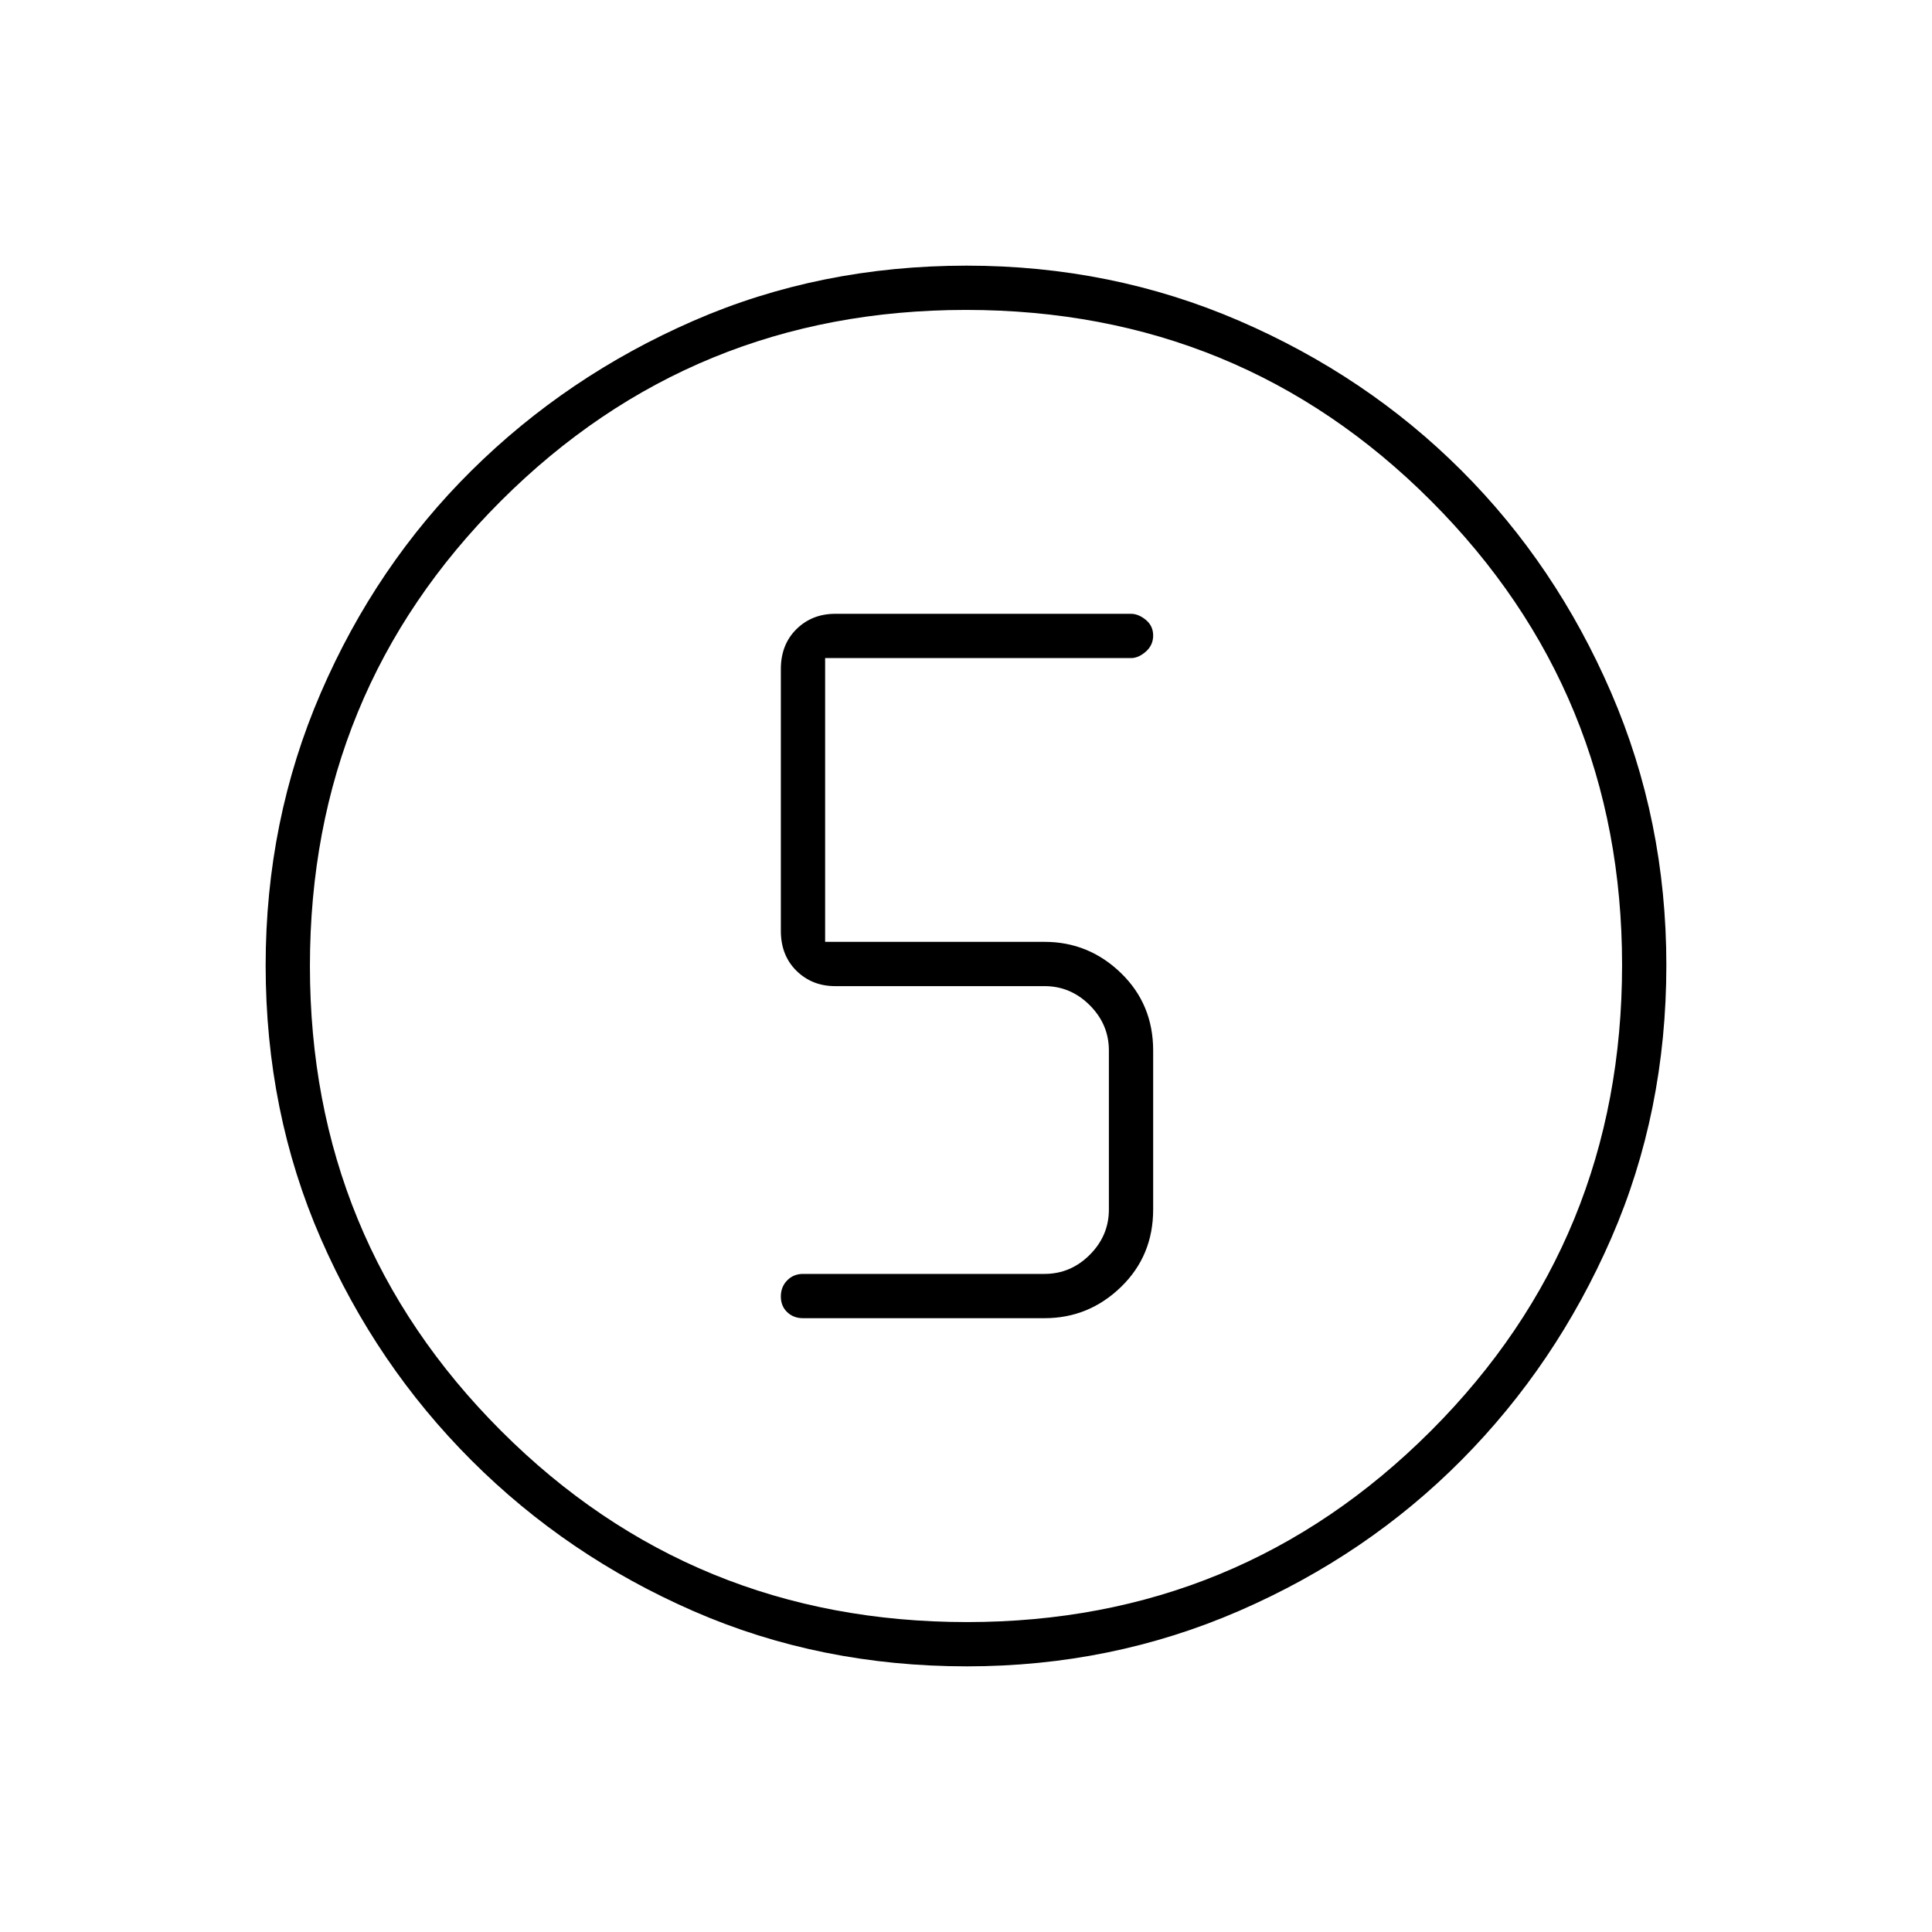 <svg xmlns="http://www.w3.org/2000/svg" width="48" height="48" viewBox="0 -960 960 960"><path d="M480.44-132q-72.91 0-135.73-27.39-62.83-27.39-110.34-74.85-47.52-47.46-74.94-110.27Q132-407.33 132-480.33q0-71.99 27.39-135.39 27.39-63.4 74.85-110.41 47.46-47.02 110.27-74.44Q407.33-828 480.33-828q71.99 0 135.39 27.39 63.4 27.39 110.41 74.35 47.02 46.96 74.44 110.43Q828-552.35 828-480.44q0 72.91-27.39 135.73-27.39 62.83-74.35 110.16-46.96 47.33-110.43 74.94Q552.35-132 480.44-132Zm.06-22Q616-154 711-249t95-231.5Q806-616 711.19-711T480-806q-136 0-231 94.81T154-480q0 136 95 231t231.5 95Zm-.5-326Zm-81 175h120q22 0 38-15.5t16-38.5v-79q0-23-16-38.5T519-492H410v-141h152q3.7 0 7.35-3.21 3.65-3.21 3.65-8t-3.65-7.79q-3.65-3-7.35-3H415q-11.5 0-19.25 7.62-7.75 7.63-7.75 19.87v130.02q0 12.24 7.75 19.86Q403.5-470 415-470h104q13 0 22.5 9.5T551-438v79q0 13-9.5 22.5T519-327H399q-4.7 0-7.85 3.21-3.15 3.21-3.15 8t3.15 7.79q3.15 3 7.85 3Z"/></svg>